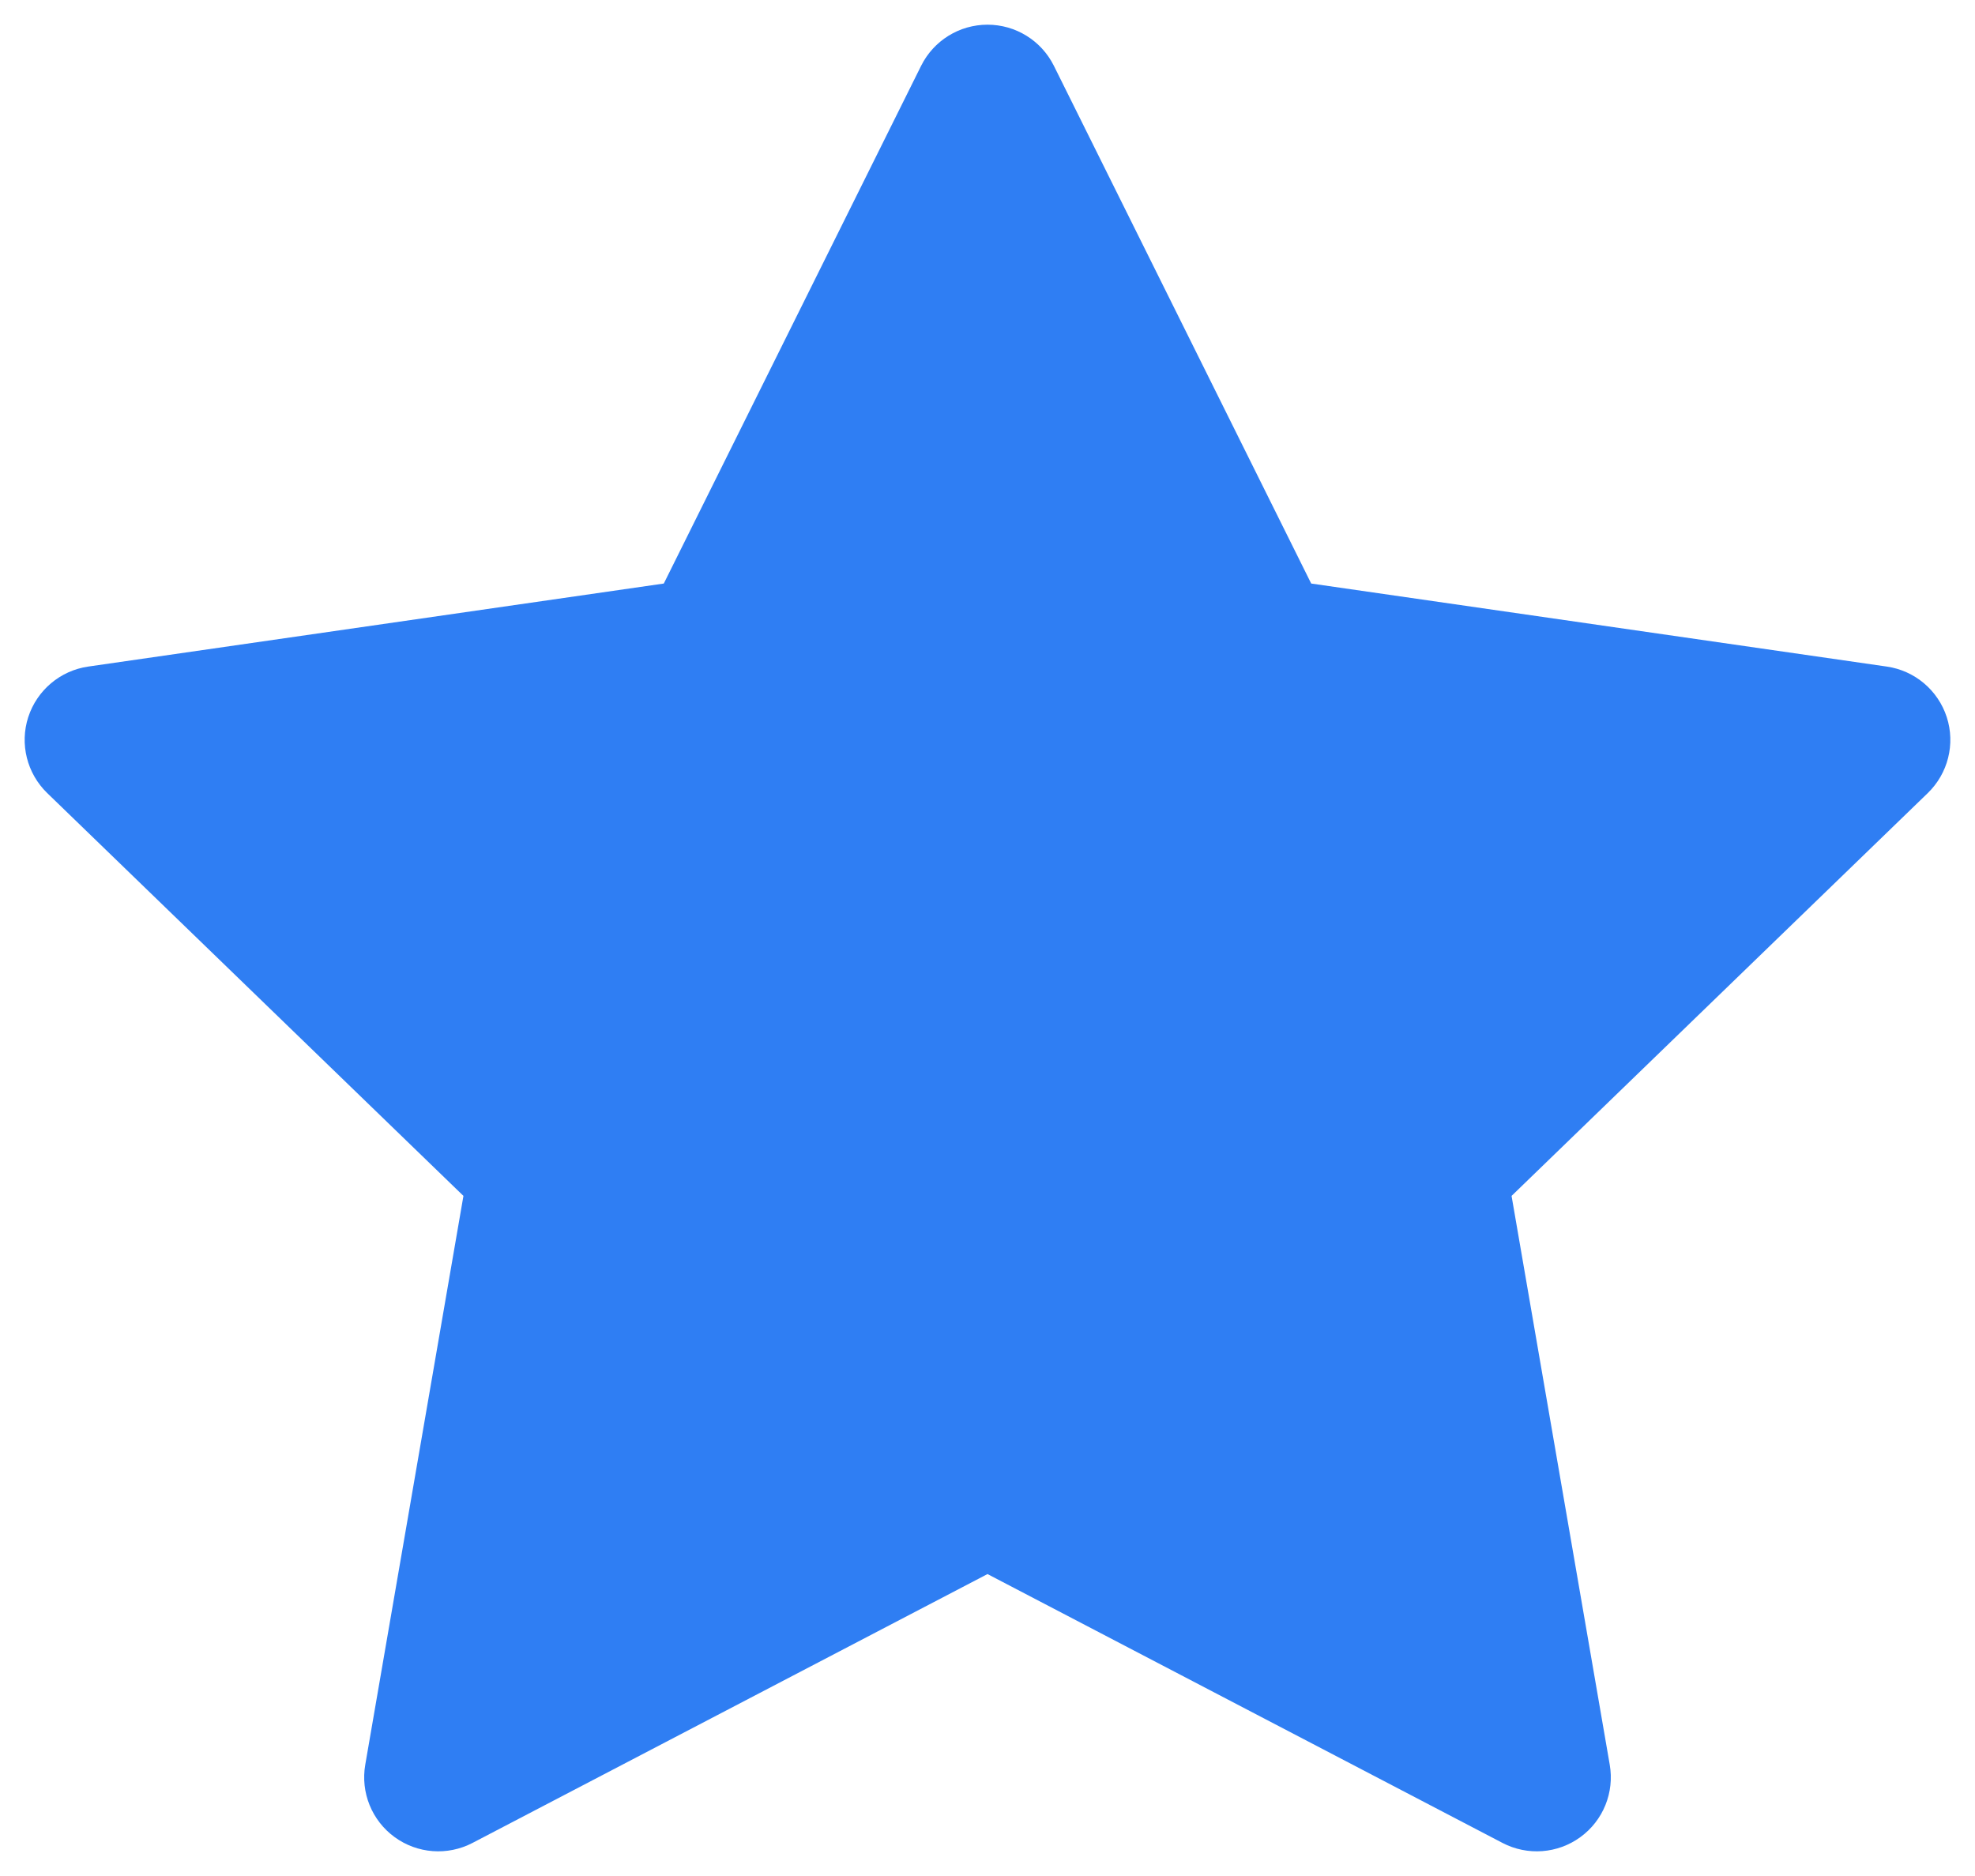 <svg width="20" height="19" viewBox="0 0 20 19" fill="none" xmlns="http://www.w3.org/2000/svg">
<path d="M10.672 0.666C10.545 0.411 10.285 0.25 10 0.25C9.715 0.25 9.455 0.411 9.328 0.666L6.722 5.91L0.893 6.751C0.61 6.792 0.375 6.99 0.286 7.263C0.198 7.535 0.273 7.833 0.478 8.032L4.693 12.112L3.699 17.872C3.65 18.153 3.765 18.438 3.996 18.606C4.226 18.774 4.532 18.797 4.785 18.665L10 15.942L15.215 18.665C15.468 18.797 15.774 18.774 16.004 18.606C16.235 18.438 16.35 18.153 16.301 17.872L15.307 12.112L19.522 8.032C19.727 7.833 19.802 7.535 19.714 7.263C19.625 6.99 19.39 6.792 19.107 6.751L13.278 5.91L10.672 0.666Z" fill="#2F7EF3"/>
</svg>
